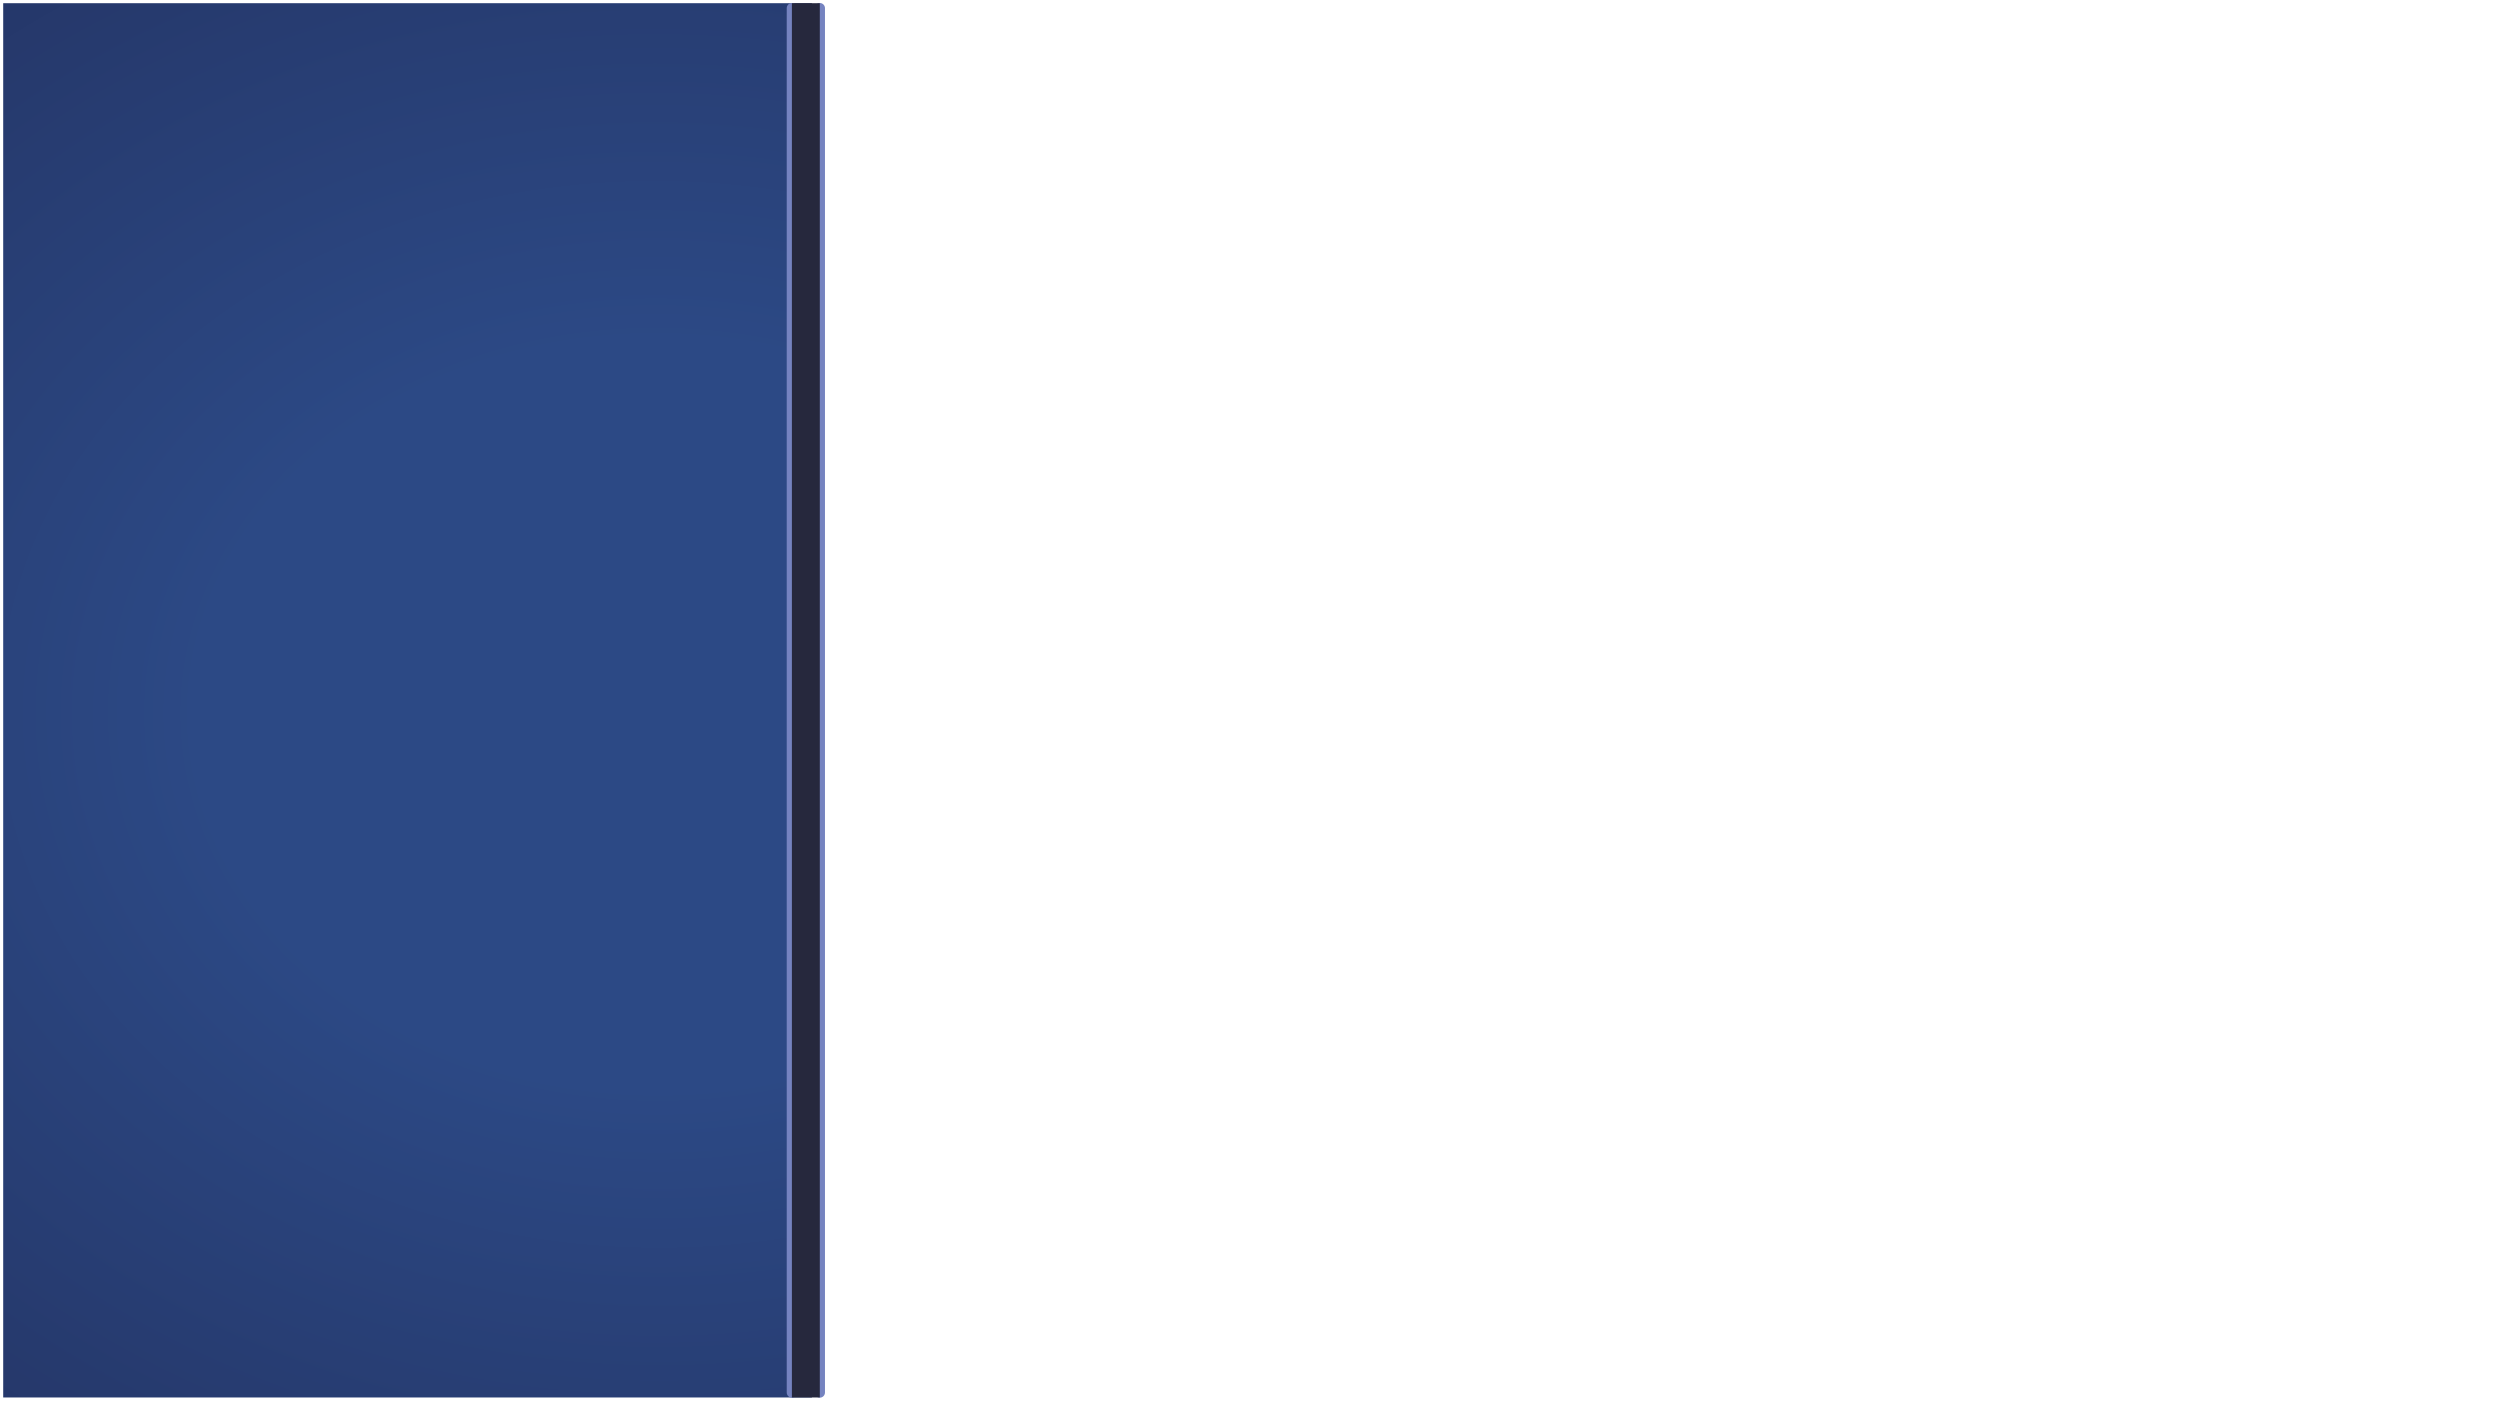 <?xml version="1.0" encoding="UTF-8" standalone="no"?>
<!-- Created with Inkscape (http://www.inkscape.org/) -->

<svg
   width="510.143mm"
   height="285.819mm"
   viewBox="0 0 510.143 285.819"
   version="1.1"
   id="svg1"
   xml:space="preserve"
   inkscape:version="1.4.2 (f4327f4, 2025-05-13)"
   sodipodi:docname="Background.svg"
   xmlns:inkscape="http://www.inkscape.org/namespaces/inkscape"
   xmlns:sodipodi="http://sodipodi.sourceforge.net/DTD/sodipodi-0.dtd"
   xmlns:xlink="http://www.w3.org/1999/xlink"
   xmlns="http://www.w3.org/2000/svg"
   xmlns:svg="http://www.w3.org/2000/svg"><sodipodi:namedview
     id="namedview1"
     pagecolor="#ffffff"
     bordercolor="#000000"
     borderopacity="0.25"
     inkscape:showpageshadow="2"
     inkscape:pageopacity="0.0"
     inkscape:pagecheckerboard="0"
     inkscape:deskcolor="#d1d1d1"
     inkscape:document-units="mm"
     inkscape:zoom="0.56851018"
     inkscape:cx="872.45579"
     inkscape:cy="642.90845"
     inkscape:window-width="3840"
     inkscape:window-height="2054"
     inkscape:window-x="-11"
     inkscape:window-y="-11"
     inkscape:window-maximized="1"
     inkscape:current-layer="layer1" /><defs
     id="defs1"><radialGradient
       inkscape:collect="always"
       xlink:href="#linearGradient1"
       id="radialGradient2"
       cx="91.149"
       cy="135.377"
       fx="91.149"
       fy="135.377"
       r="94.668"
       gradientTransform="matrix(6.139,0.047,-0.043,4.979,-545.629,-479.024)"
       gradientUnits="userSpaceOnUse" /><linearGradient
       id="linearGradient1"
       inkscape:collect="always"><stop
         style="stop-color:#2c4985;stop-opacity:1;"
         offset="0.161"
         id="stop1" /><stop
         style="stop-color:#12071f;stop-opacity:1;"
         offset="1"
         id="stop2" /></linearGradient></defs><g
     inkscape:label="Ebene 1"
     inkscape:groupmode="layer"
     id="layer1"
     transform="translate(125.976,-53.544)"><path
       d="M 39.697,338.709 V 54.197 H -125.323 V 338.709 Z"
       style="fill:url(#radialGradient2);stroke:#000000;stroke-width:1.307;stroke-opacity:0"
       id="path1" /><path
       id="rect2"
       style="opacity:1;fill:#171717;stroke:#7583c0;stroke-width:2.109;stroke-linecap:round;stroke-linejoin:round;stroke-opacity:1"
       d="M 41.312,55.211 V 337.695 m -5.697,0 V 55.211"
       sodipodi:nodetypes="cccc" /><path
       id="rect2-2"
       style="fill:#26283d;fill-opacity:1;stroke:#3b3b3b;stroke-width:0;stroke-linecap:round;stroke-linejoin:round;stroke-dasharray:none;stroke-opacity:1"
       d="M 35.615,338.709 V 54.197 h 5.697 V 338.709 Z"
       sodipodi:nodetypes="ccccc" /></g></svg>
